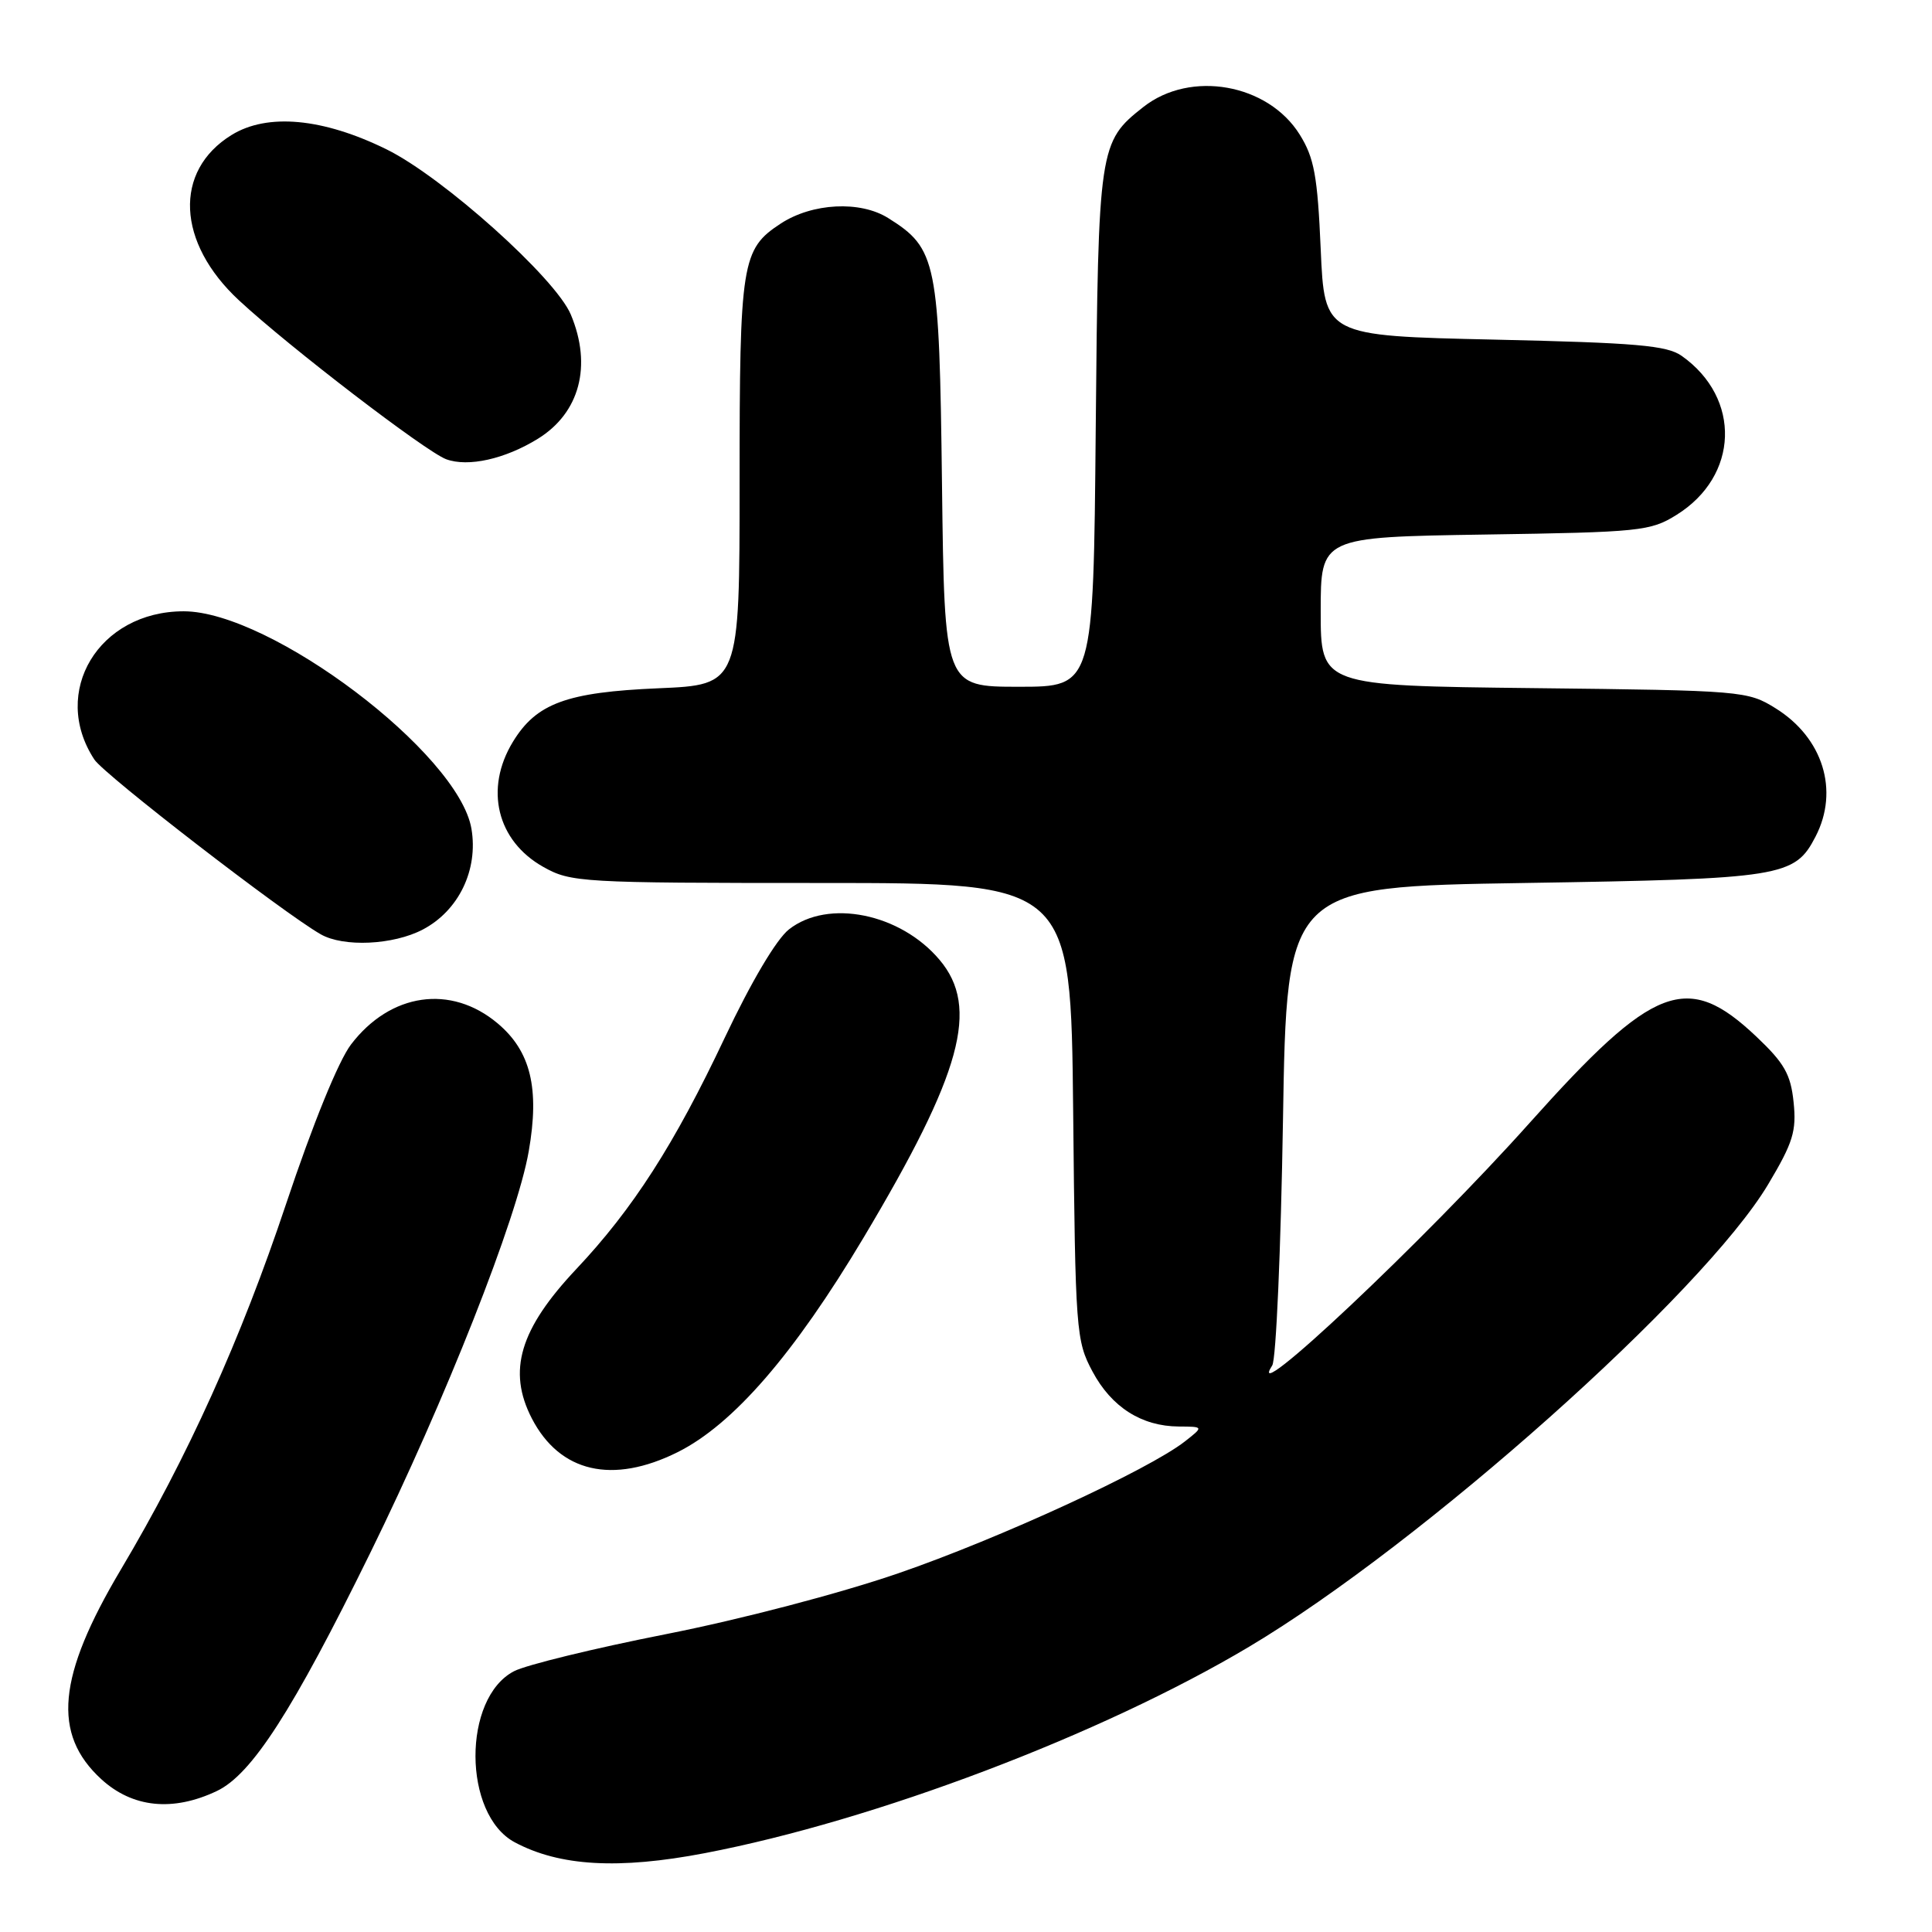 <?xml version="1.0" encoding="UTF-8" standalone="no"?>
<!DOCTYPE svg PUBLIC "-//W3C//DTD SVG 1.1//EN" "http://www.w3.org/Graphics/SVG/1.1/DTD/svg11.dtd" >
<svg xmlns="http://www.w3.org/2000/svg" xmlns:xlink="http://www.w3.org/1999/xlink" version="1.1" viewBox="0 0 256 256">
 <g >
 <path fill="currentColor"
d=" M 93.40 245.55 C 115.91 241.24 145.94 229.86 165.50 218.21 C 188.43 204.55 225.72 171.33 234.31 156.90 C 237.59 151.40 238.06 149.87 237.66 146.04 C 237.28 142.34 236.43 140.86 232.71 137.34 C 223.56 128.69 219.15 130.38 202.69 148.78 C 188.88 164.24 164.60 187.11 168.58 180.92 C 169.09 180.14 169.72 165.55 170.00 148.50 C 170.50 117.50 170.50 117.50 202.00 117.00 C 236.17 116.46 237.81 116.20 240.57 110.85 C 243.73 104.75 241.55 97.75 235.27 93.85 C 231.58 91.55 230.88 91.49 203.25 91.18 C 175.00 90.86 175.00 90.86 175.00 81.01 C 175.00 71.17 175.00 71.17 196.75 70.83 C 217.30 70.52 218.70 70.38 222.14 68.23 C 230.42 63.09 230.76 52.76 222.84 47.16 C 220.89 45.77 216.79 45.42 198.00 45.00 C 175.50 44.50 175.50 44.50 175.00 33.00 C 174.58 23.33 174.14 20.92 172.23 17.85 C 168.03 11.09 157.75 9.26 151.51 14.17 C 145.62 18.80 145.53 19.44 145.19 56.75 C 144.88 91.00 144.88 91.00 135.01 91.00 C 125.15 91.00 125.15 91.00 124.82 64.25 C 124.46 34.57 124.14 32.94 117.70 28.90 C 113.98 26.56 107.63 26.89 103.44 29.63 C 98.27 33.02 98.00 34.73 98.00 63.82 C 98.00 90.74 98.00 90.74 87.25 91.20 C 75.08 91.72 71.07 93.19 67.96 98.30 C 64.17 104.52 65.84 111.42 71.99 114.87 C 75.64 116.92 76.97 117.00 108.83 117.00 C 141.89 117.00 141.89 117.00 142.20 147.25 C 142.49 176.45 142.58 177.65 144.76 181.73 C 147.28 186.45 151.26 188.99 156.20 189.02 C 159.50 189.04 159.50 189.04 157.00 191.00 C 152.18 194.76 132.38 203.88 119.00 208.48 C 111.23 211.15 98.19 214.57 88.26 216.53 C 78.78 218.40 69.72 220.61 68.12 221.44 C 61.26 224.99 61.31 240.42 68.20 244.11 C 74.15 247.29 81.96 247.74 93.40 245.55 Z  M 28.73 237.32 C 33.35 235.13 38.77 226.72 49.05 205.79 C 59.05 185.42 68.52 161.44 70.06 152.55 C 71.52 144.21 70.32 139.29 65.95 135.61 C 59.76 130.40 51.73 131.55 46.51 138.40 C 44.85 140.58 41.44 148.95 37.92 159.49 C 31.92 177.46 24.86 193.10 16.00 208.00 C 7.60 222.14 6.89 229.76 13.42 235.75 C 17.56 239.54 22.90 240.09 28.73 237.32 Z  M 89.79 192.42 C 97.14 188.75 105.20 179.45 114.43 163.99 C 127.44 142.19 129.82 133.50 124.51 127.20 C 119.32 121.02 109.72 119.08 104.54 123.15 C 102.88 124.45 99.53 130.11 96.03 137.51 C 89.36 151.64 83.87 160.19 76.35 168.17 C 68.86 176.13 67.22 181.65 70.47 187.95 C 74.18 195.11 81.15 196.72 89.79 192.42 Z  M 56.02 123.17 C 60.78 120.67 63.39 115.27 62.47 109.82 C 60.78 99.83 35.87 81.00 24.34 81.00 C 13.08 81.00 6.64 91.69 12.50 100.64 C 13.83 102.67 37.58 121.00 42.50 123.80 C 45.53 125.53 52.11 125.22 56.02 123.17 Z  M 71.27 58.14 C 76.81 54.72 78.48 48.47 75.64 41.69 C 73.63 36.86 58.68 23.46 51.22 19.79 C 42.79 15.64 35.42 14.96 30.68 17.89 C 22.97 22.65 23.41 32.15 31.68 39.81 C 38.36 46.01 56.43 59.85 59.12 60.85 C 62.03 61.92 66.91 60.83 71.27 58.14 Z "/>
</g>
</svg>